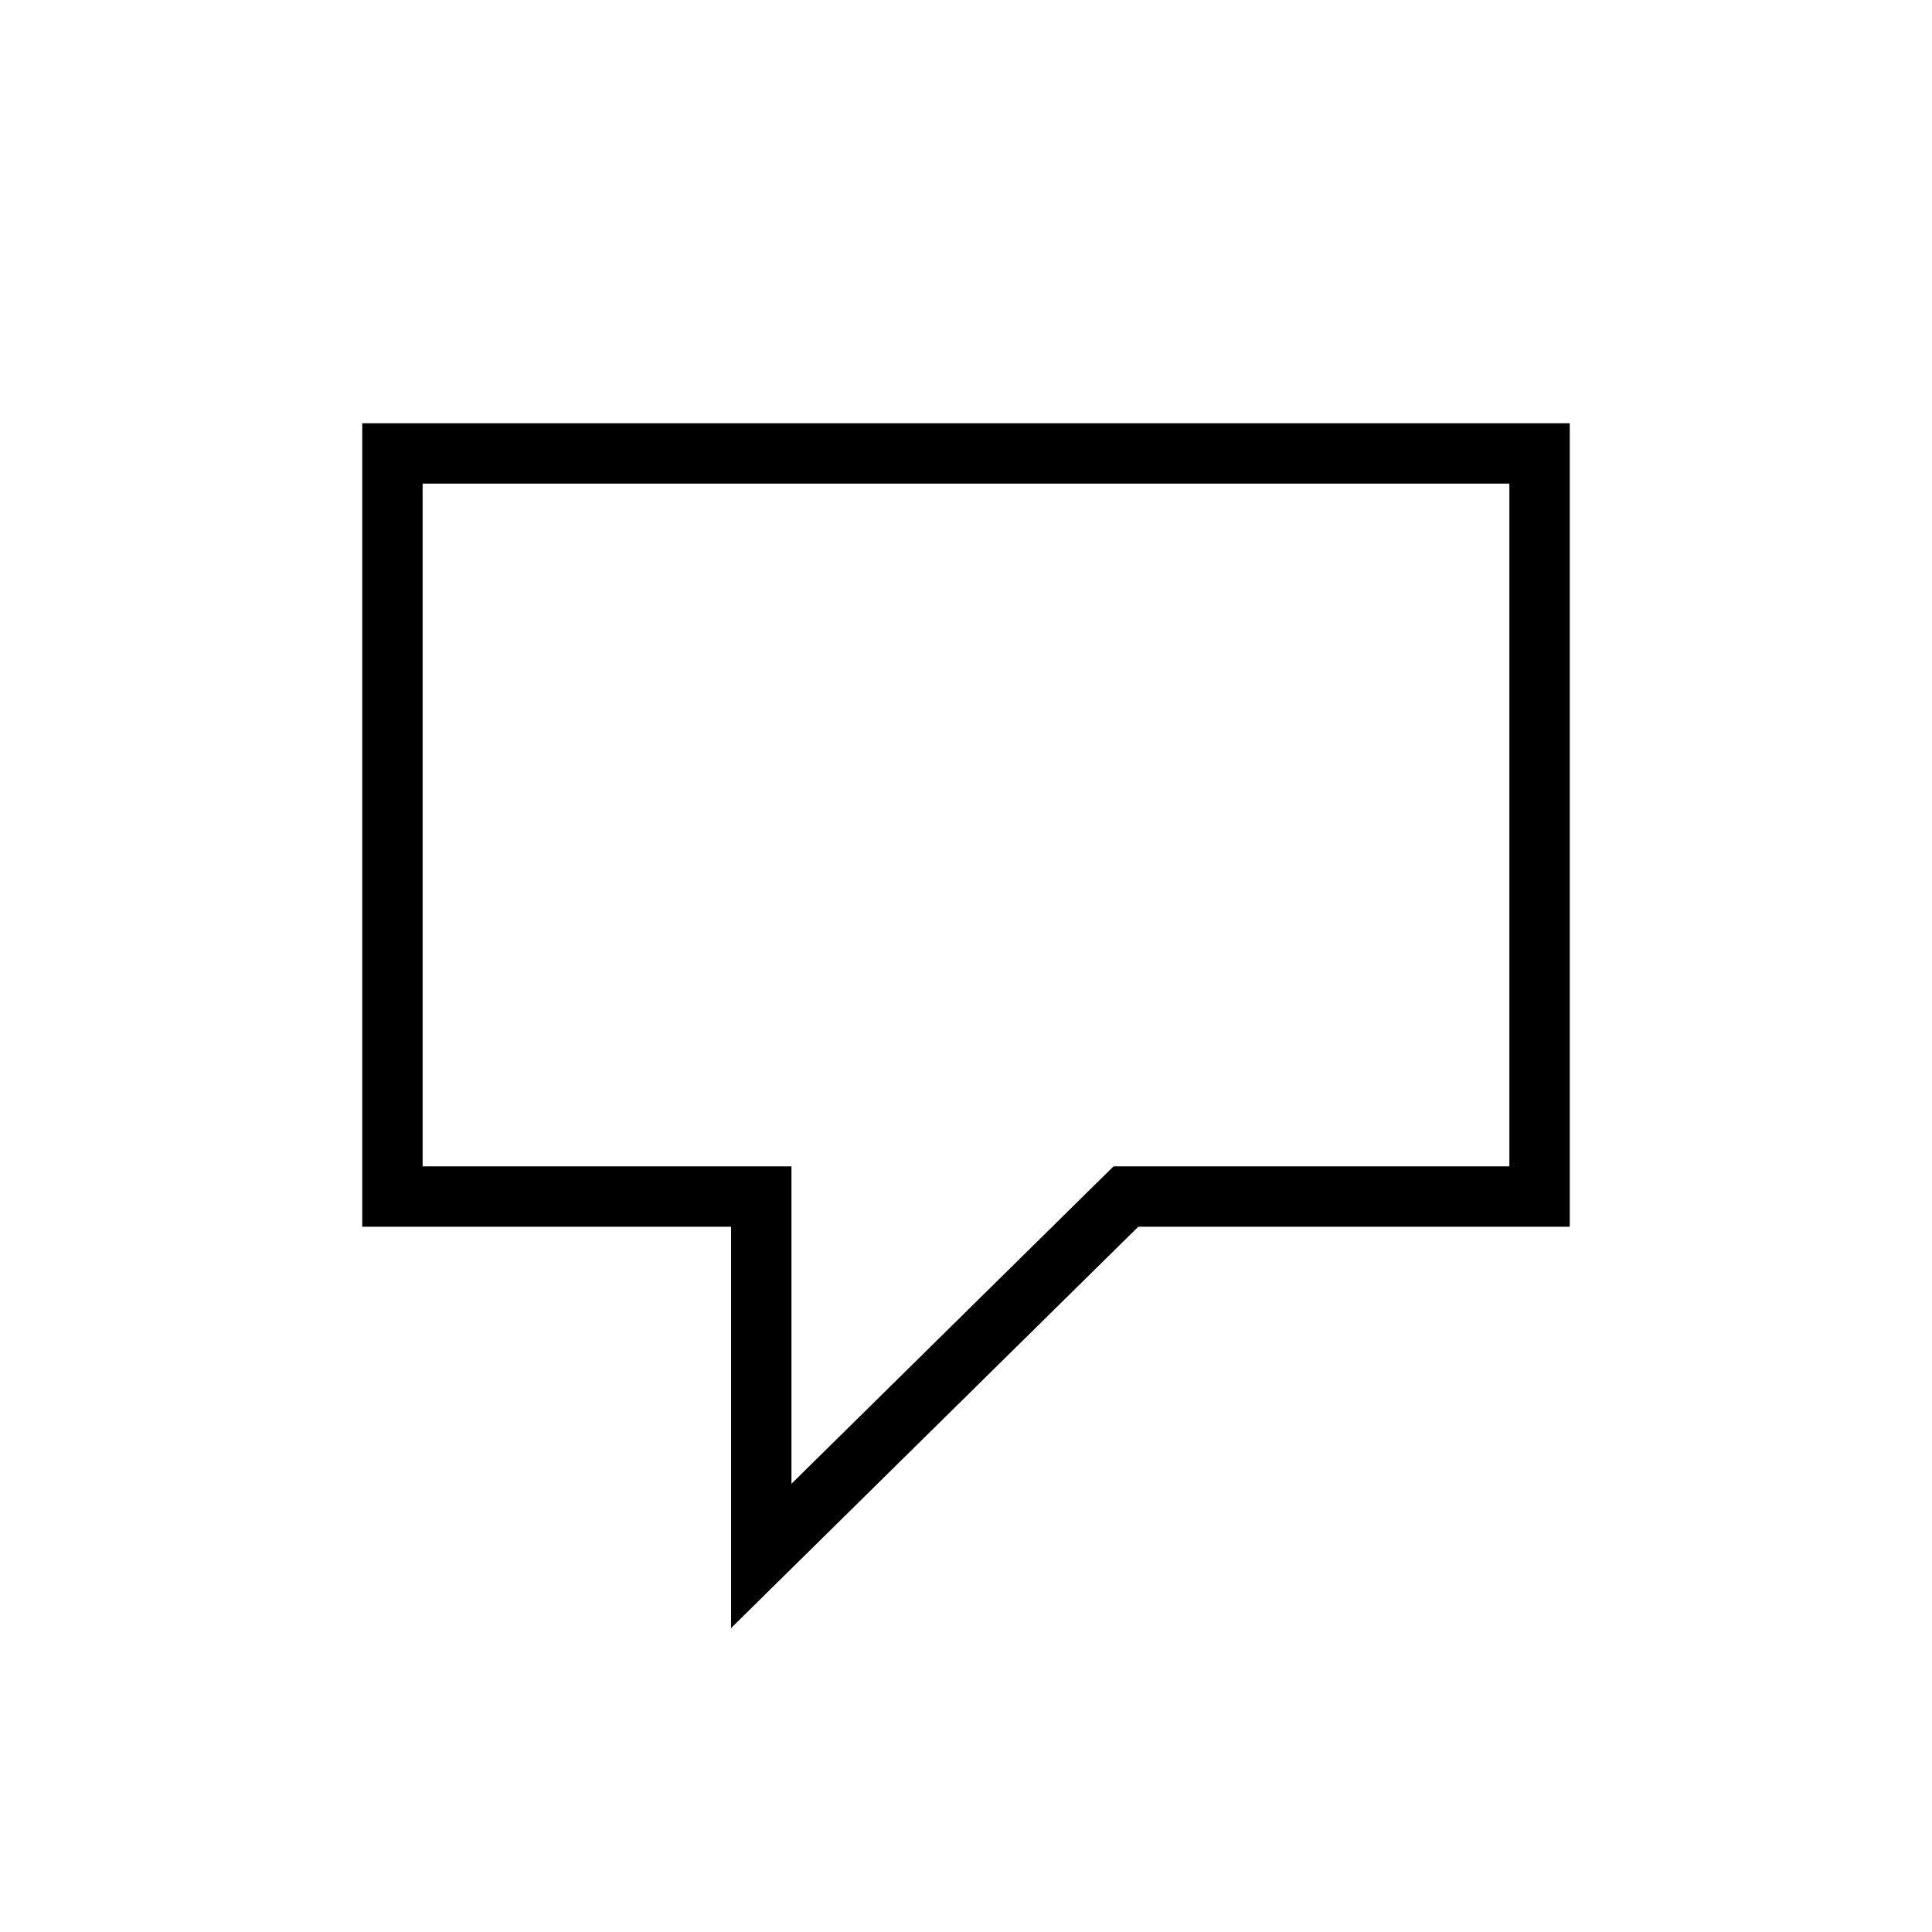 <svg xmlns="http://www.w3.org/2000/svg" width="32" height="32" viewBox="0 0 32 32">
  <path d="M12.109,20.319 L6,20.319 L6,7.01 L26,7.01 L26,20.319 L18.853,20.319 L12.109,26.966 L12.109,20.319 Z M25,8.01 L7,8.01 L7,19.319 L13.109,19.319 L13.109,24.576 L18.443,19.319 L25,19.319 L25,8.01 Z"/>
</svg>
